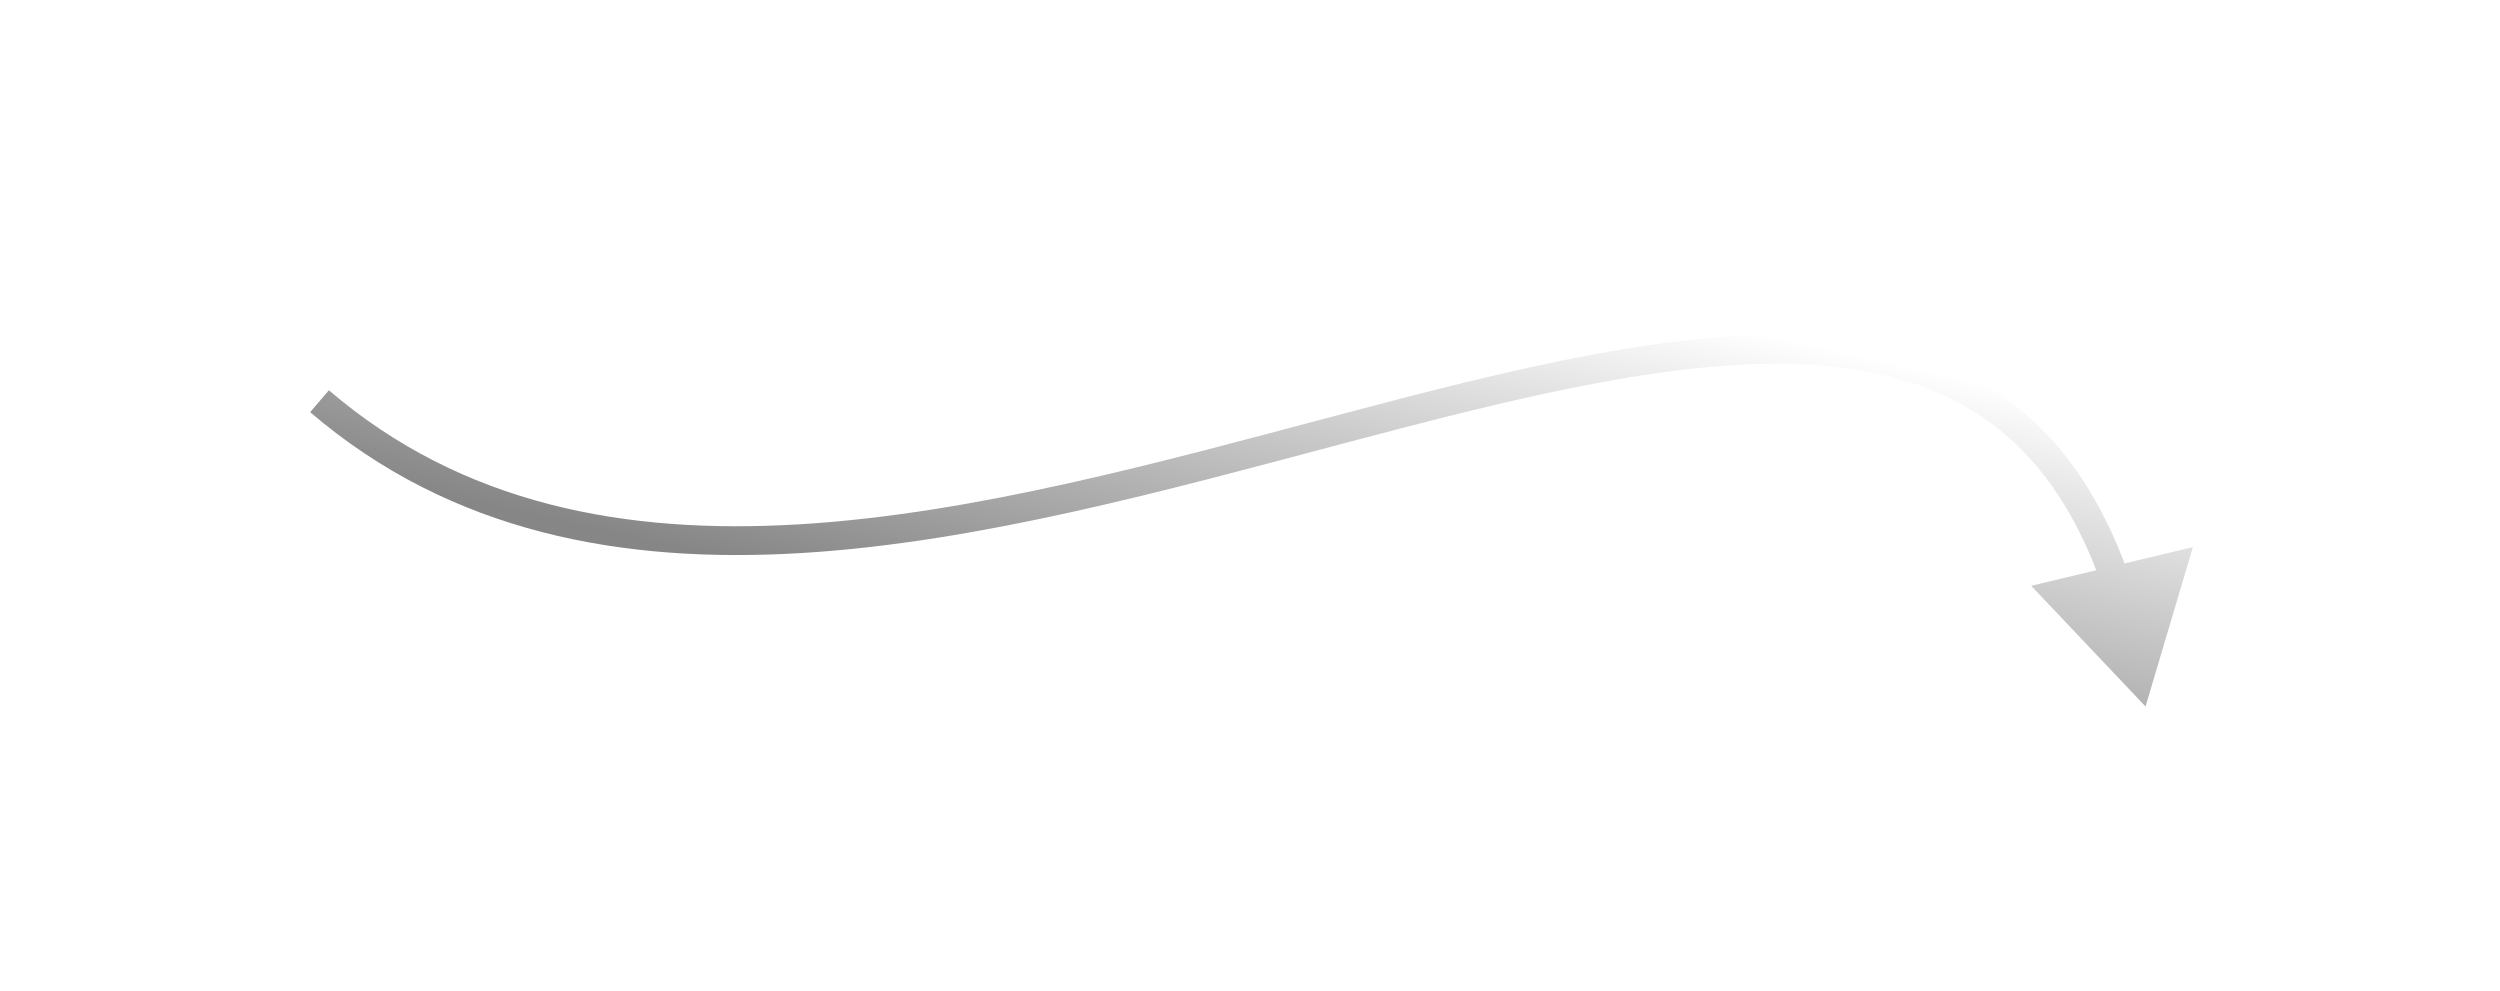 <svg width="434" height="172" viewBox="0 0 434 172" fill="none" xmlns="http://www.w3.org/2000/svg">
<g filter="url(#filter0_dii_5_258)">
<path d="M372.468 91.656L380.686 63.983L352.612 70.702L372.468 91.656ZM53.841 40.555C78.383 61.573 108.132 66.897 139.197 65.012C170.194 63.131 202.838 54.047 233.346 45.957C264.049 37.816 292.431 30.735 315.507 32.395C326.971 33.219 336.963 36.197 345.221 42.163C353.465 48.119 360.187 57.202 364.87 70.596L369.59 68.946C364.637 54.78 357.374 44.775 348.149 38.11C338.938 31.456 327.975 28.279 315.865 27.408C291.793 25.677 262.548 33.041 232.064 41.124C201.386 49.259 169.284 58.177 138.895 60.021C108.574 61.861 80.298 56.63 57.094 36.757L53.841 40.555Z" fill="url(#paint0_linear_5_258)"/>
</g>
<defs>
<filter id="filter0_dii_5_258" x="0.711" y="0.588" width="433.105" height="170.764" filterUnits="userSpaceOnUse" color-interpolation-filters="sRGB">
<feFlood flood-opacity="0" result="BackgroundImageFix"/>
<feColorMatrix in="SourceAlpha" type="matrix" values="0 0 0 0 0 0 0 0 0 0 0 0 0 0 0 0 0 0 127 0" result="hardAlpha"/>
<feOffset dy="26.565"/>
<feGaussianBlur stdDeviation="26.565"/>
<feColorMatrix type="matrix" values="0 0 0 0 1 0 0 0 0 1 0 0 0 0 1 0 0 0 0.25 0"/>
<feBlend mode="normal" in2="BackgroundImageFix" result="effect1_dropShadow_5_258"/>
<feBlend mode="normal" in="SourceGraphic" in2="effect1_dropShadow_5_258" result="shape"/>
<feColorMatrix in="SourceAlpha" type="matrix" values="0 0 0 0 0 0 0 0 0 0 0 0 0 0 0 0 0 0 127 0" result="hardAlpha"/>
<feOffset dy="8.855"/>
<feGaussianBlur stdDeviation="4.428"/>
<feComposite in2="hardAlpha" operator="arithmetic" k2="-1" k3="1"/>
<feColorMatrix type="matrix" values="0 0 0 0 1 0 0 0 0 1 0 0 0 0 1 0 0 0 1 0"/>
<feBlend mode="normal" in2="shape" result="effect2_innerShadow_5_258"/>
<feColorMatrix in="SourceAlpha" type="matrix" values="0 0 0 0 0 0 0 0 0 0 0 0 0 0 0 0 0 0 127 0" result="hardAlpha"/>
<feOffset dy="-4.428"/>
<feGaussianBlur stdDeviation="2.214"/>
<feComposite in2="hardAlpha" operator="arithmetic" k2="-1" k3="1"/>
<feColorMatrix type="matrix" values="0 0 0 0 1 0 0 0 0 1 0 0 0 0 1 0 0 0 1 0"/>
<feBlend mode="normal" in2="effect2_innerShadow_5_258" result="effect3_innerShadow_5_258"/>
</filter>
<linearGradient id="paint0_linear_5_258" x1="226.525" y1="9.041" x2="209.589" y2="84.723" gradientUnits="userSpaceOnUse">
<stop stop-color="white"/>
<stop offset="1" stop-color="#868686"/>
</linearGradient>
</defs>
</svg>
